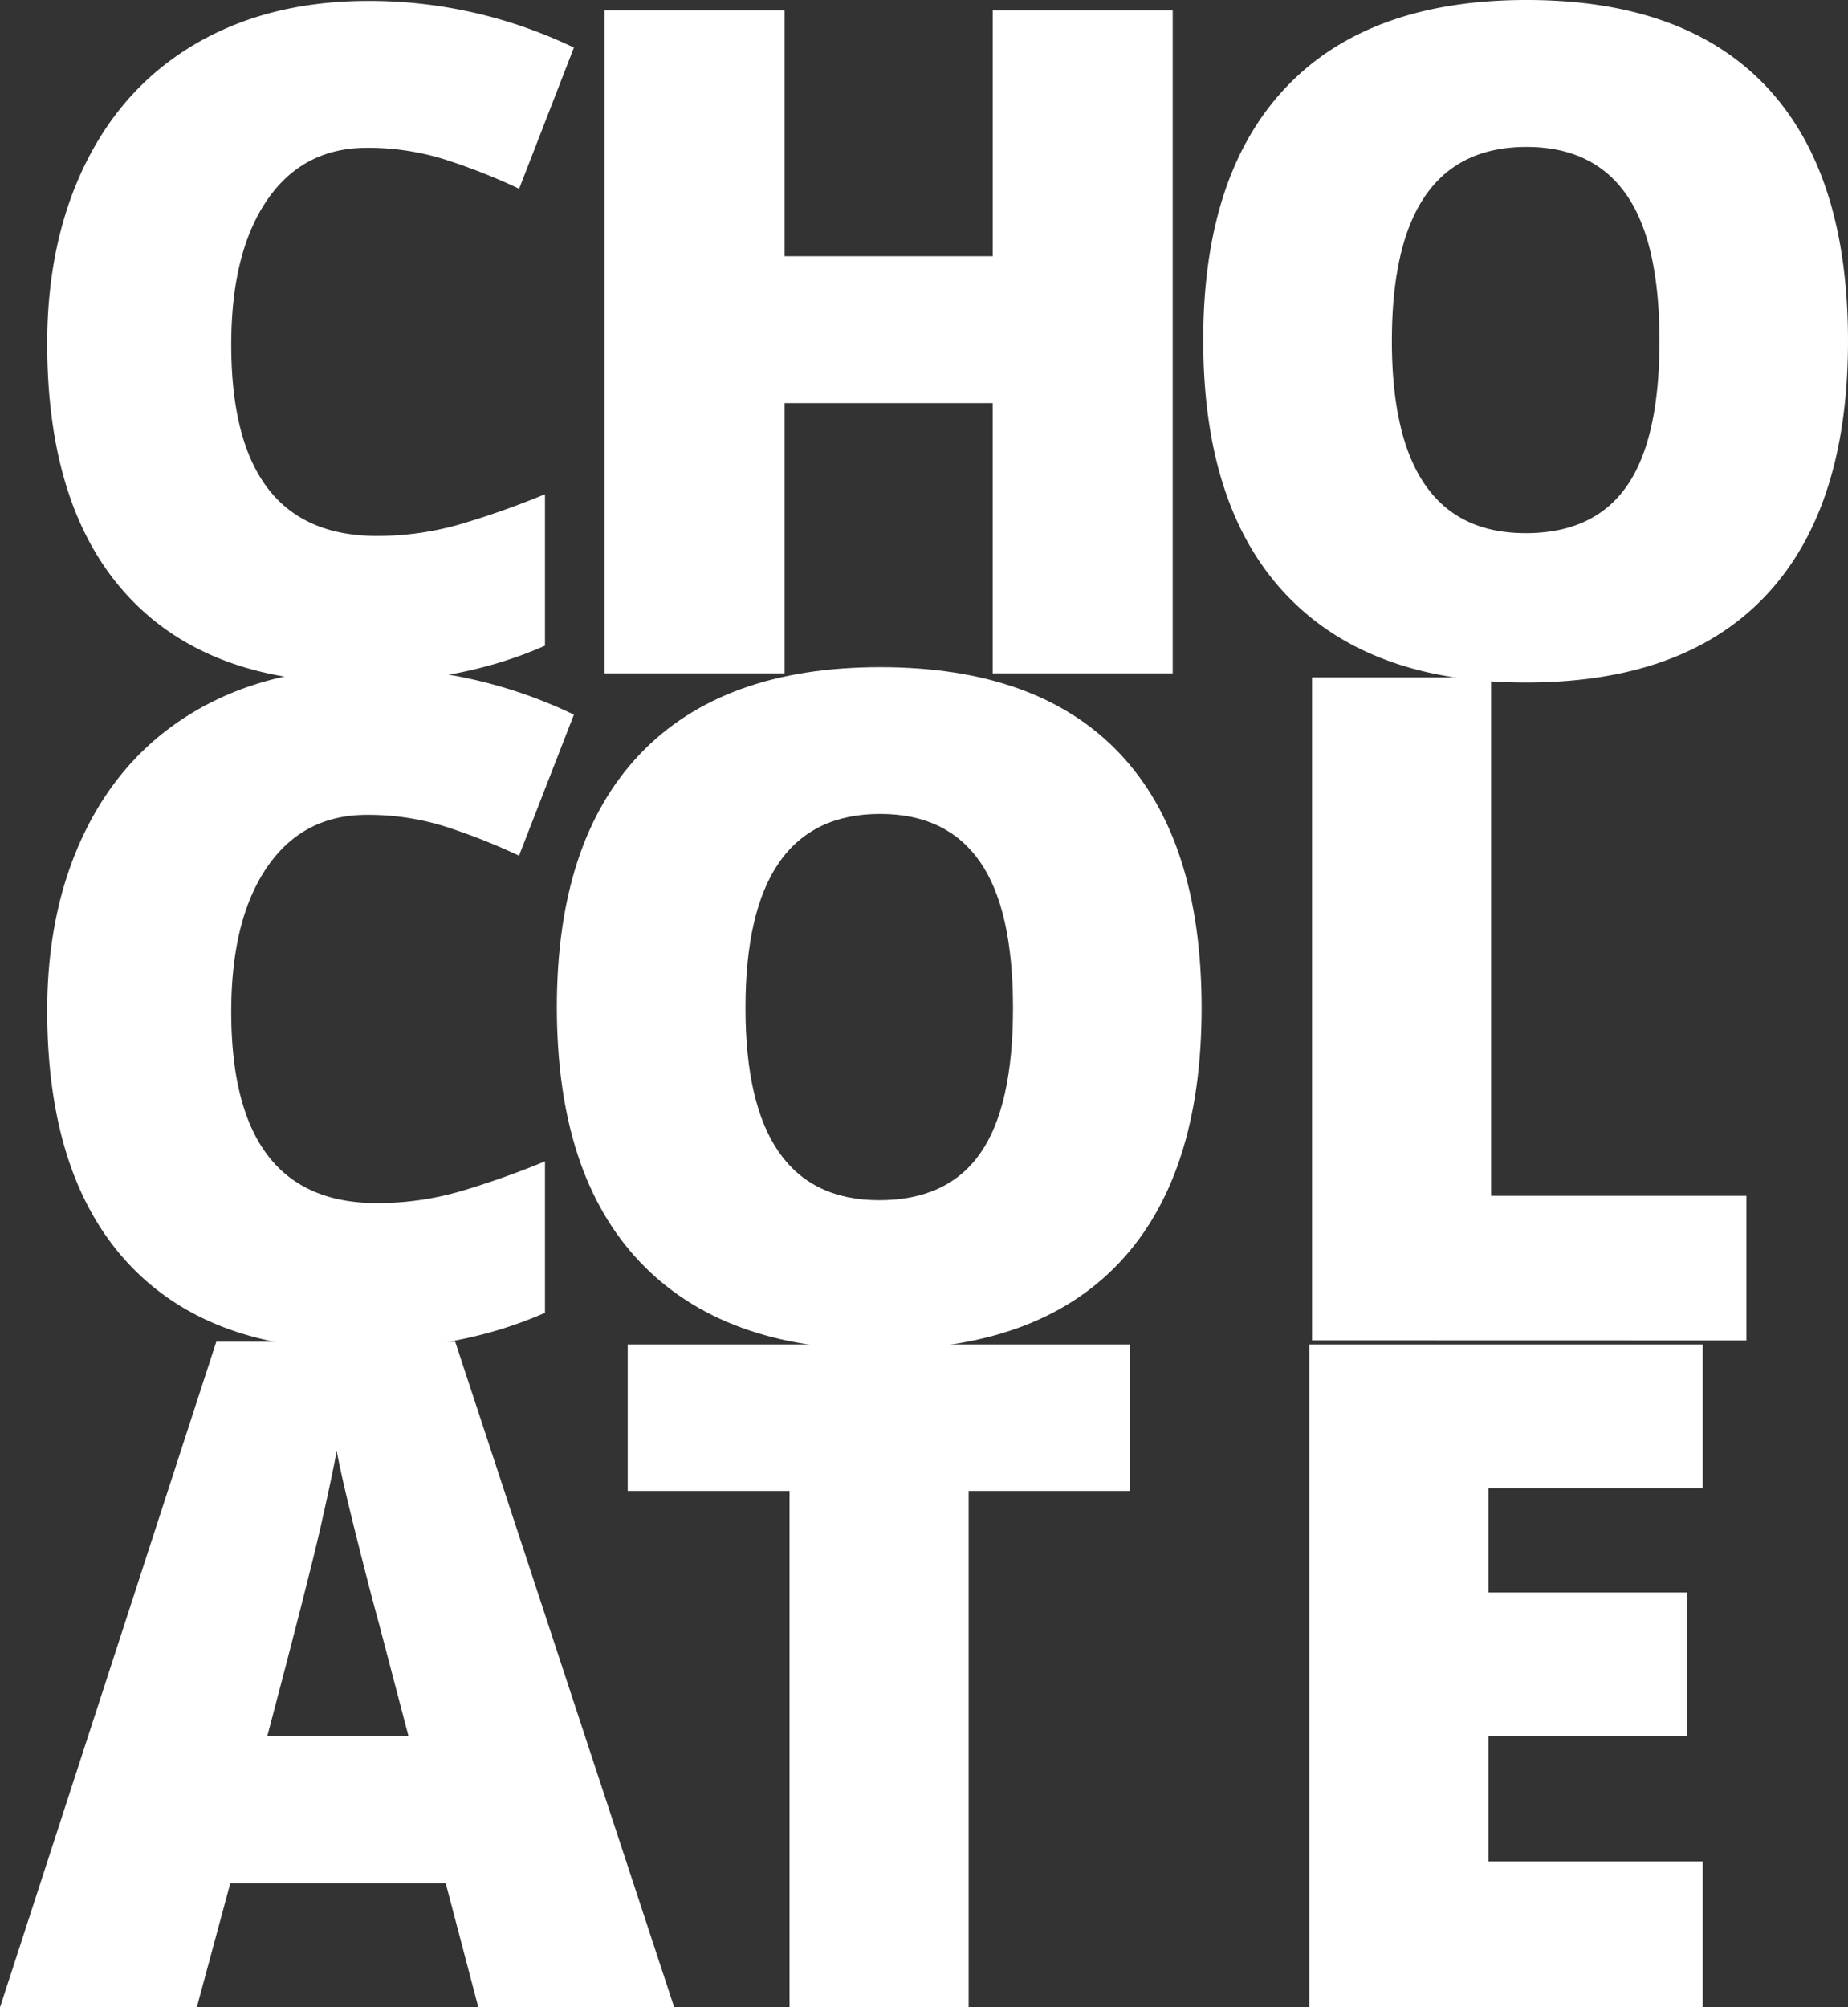<svg xmlns="http://www.w3.org/2000/svg" viewBox="0 0 682.65 741.49"><rect x="0" y="0" width="682.65" height="741.49" fill="#333333" stroke="none"/><defs><style>.cls-1{fill:#fff}</style></defs><title>CHOCOLATE</title><path class="cls-1" d="M135.5 54.6q-23.62 0-36.85 19.34t-13.23 53.35q0 70.68 53.76 70.68a110.11 110.11 0 0 0 31.49-4.52 314.9 314.9 0 0 0 30.65-10.89v55.94q-30.65 13.57-69.32 13.57-55.44 0-85-32.16t-29.56-93q0-38 14.32-66.83t41.2-44.3Q99.82.34 136.17.34A174.2 174.2 0 0 1 212 17.59l-20.23 52.13A228.28 228.28 0 0 0 164.64 59a94.86 94.86 0 0 0-29.14-4.4zm297.69 194.12h-66.5V148.9h-76.87v99.82h-66.49V3.86h66.49v90.78h76.88V3.86h66.49zm249.46-122.77q0 61.8-30.32 94t-88.77 32.16q-57.62 0-88.35-32.32t-30.73-94.17q0-61.13 30.57-93.37T563.9 0q58.45 0 88.6 32t30.15 93.95zm-168.49 0q0 71 49.41 71 25.12 0 37.27-17.25T613 125.95q0-36.68-12.31-54.18t-36.79-17.5q-49.74 0-49.74 71.68z"/><path class="cls-1" d="M135.5 300.99q-23.62 0-36.85 19.34t-13.23 53.39q0 70.68 53.76 70.68a110.12 110.12 0 0 0 31.49-4.52 314.77 314.77 0 0 0 30.65-10.89v55.94q-30.65 13.53-69.32 13.53-55.44 0-85-32.16t-29.56-93q0-38 14.32-66.83t41.2-44.3q26.86-15.45 63.21-15.45A174.2 174.2 0 0 1 212 263.98l-20.27 52.09a228.36 228.36 0 0 0-27.13-10.72 94.85 94.85 0 0 0-29.1-4.36z"/><path class="cls-1" d="M443.87 372.34q0 61.8-30.32 94t-88.77 32.16q-57.62 0-88.35-32.32t-30.73-94.13q0-61.13 30.57-93.37t88.85-32.24q58.45 0 88.6 32t30.15 93.9zm-168.49 0q0 71 49.41 71 25.12 0 37.27-17.25t12.14-53.76q0-36.68-12.31-54.18t-36.76-17.5q-49.75.01-49.75 71.69zm209.28 122.77V250.24h66.16v191.48h94.29v53.43zM176.7 741.5l-12.06-45.89H85.08L72.69 741.5H0l79.89-245.87h88.27l80.9 245.87zm-25.79-100.16l-10.55-40.2q-3.69-13.4-9-34.67t-7-30.48q-1.51 8.54-5.95 28.14t-19.68 77.21z"/><path class="cls-1" d="M357.82 741.5h-66.16V550.72h-59.79v-54.1h185.57v54.1h-59.62zm271.18 0H483.66V496.63H629v53.09h-79.18v38.52h73.36v53.09h-73.36v46.23H629z"/></svg>